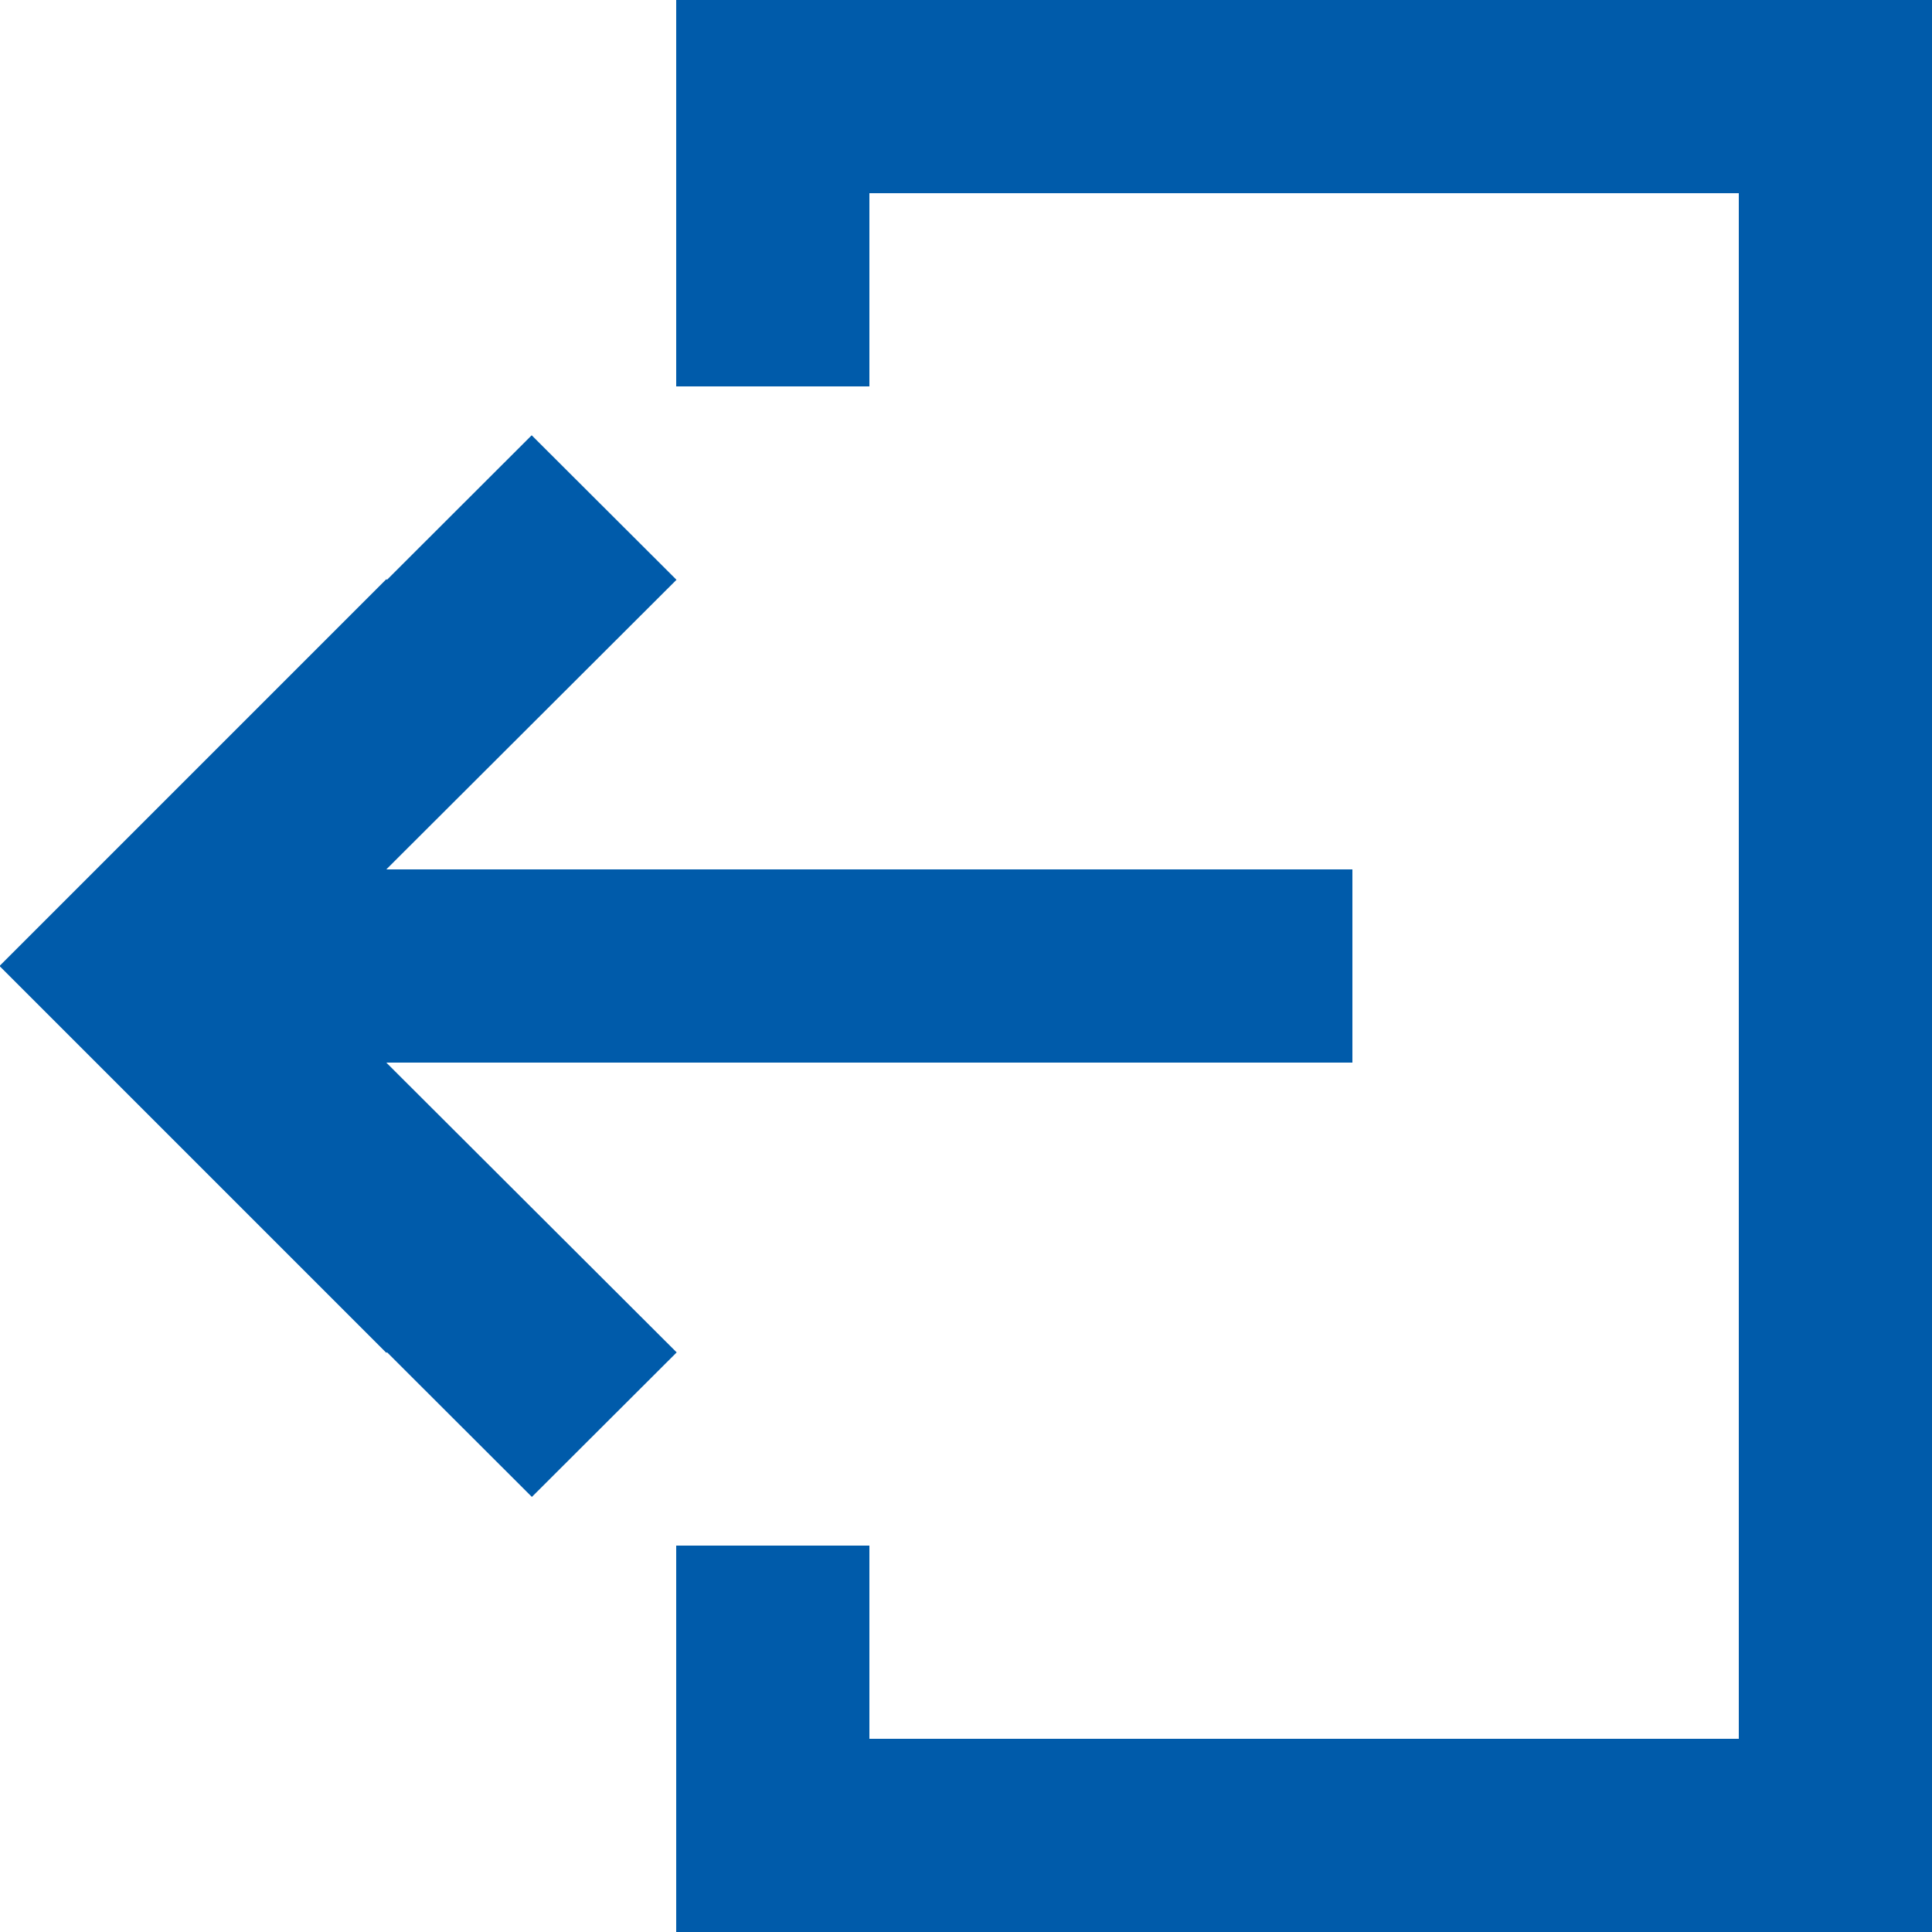 <svg xmlns="http://www.w3.org/2000/svg" width="20" height="20">
    <path fill="#005BAA" fill-rule="evenodd" d="M18 20H7v-4h2v2h9V2H9v2H7V0h13v20h-2zM3.999 9H14v2H3.999l3.006 3-1.499 1.496-1.5-1.498-.006.007L-.005 10 4 5.995l.006.007 1.498-1.496 1.499 1.496L3.999 9z"/>
</svg>
